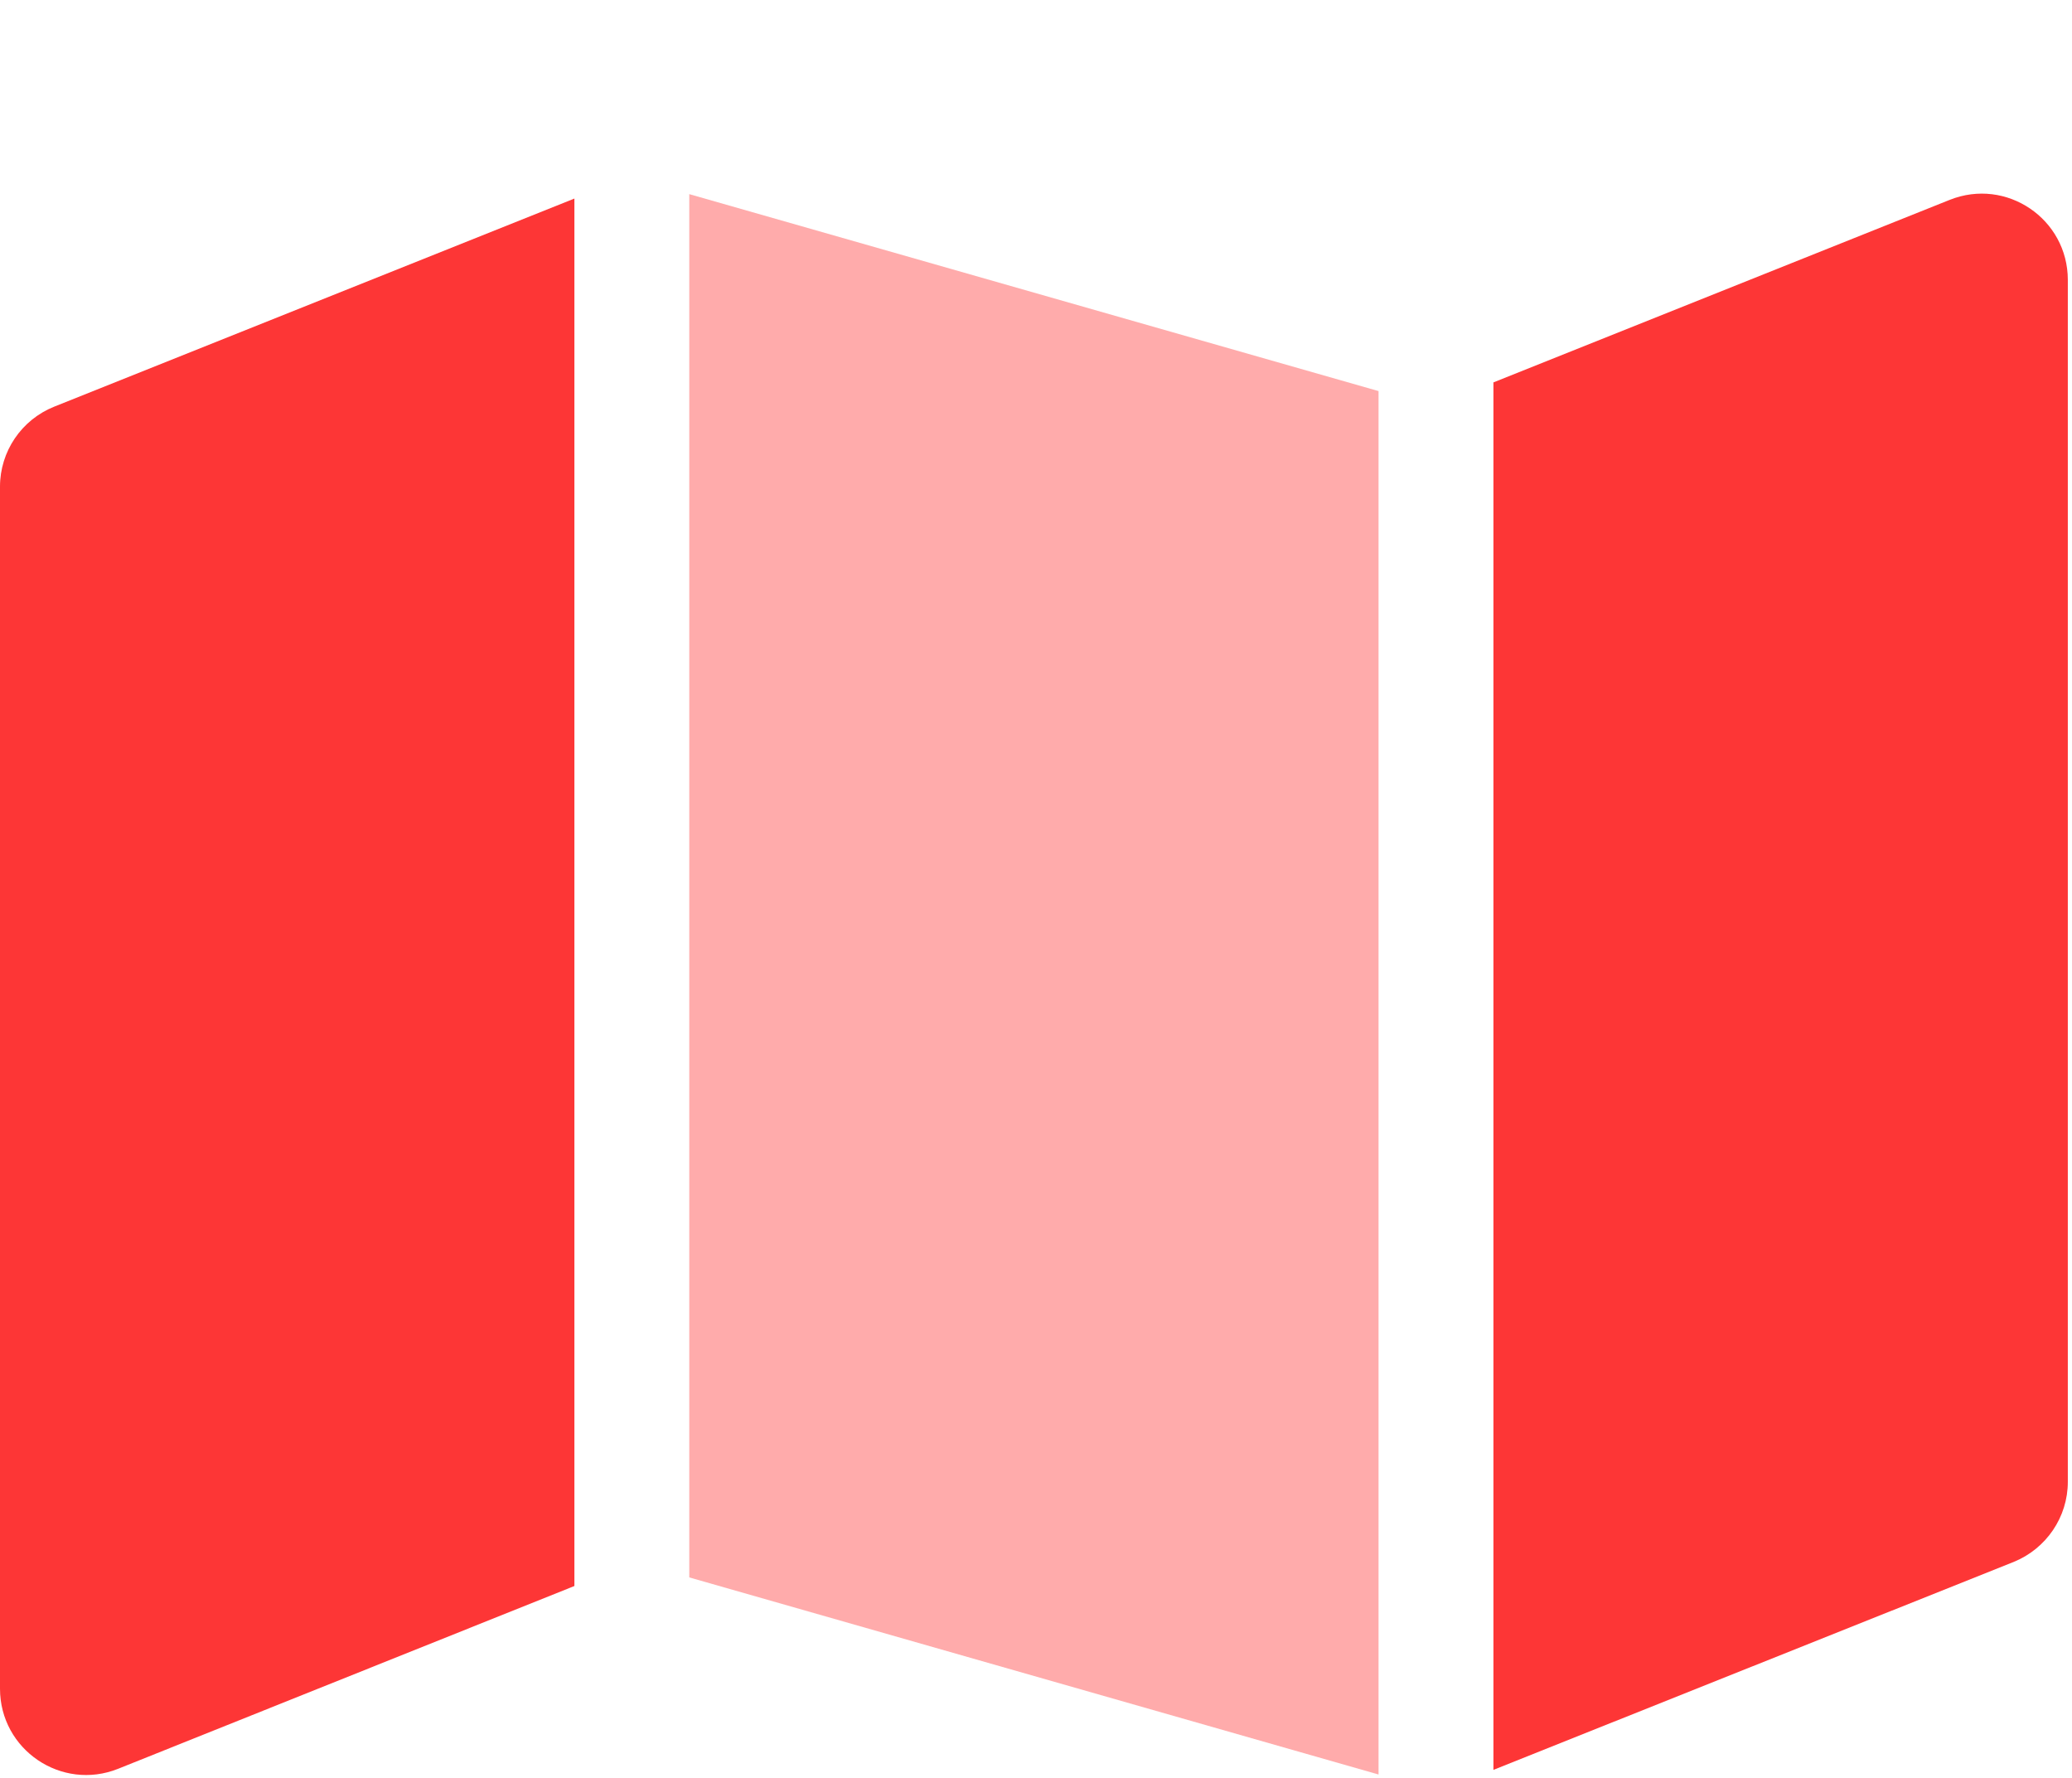 <?xml version="1.0" encoding="UTF-8"?><svg id="Layer_9" xmlns="http://www.w3.org/2000/svg" viewBox="0 0 441.17 378.52"><defs><style>.cls-1{fill:#ffabab;}.cls-2{fill:#fd3636;}</style></defs><path class="cls-2" d="M11.53,86.58L122.3,42.27V337.65l-97.14,38.91c-12.05,4.82-25.16-4.05-25.16-17.05V103.6c0-7.49,4.57-14.23,11.53-17.02h0Z"/><polygon class="cls-1" points="293.52 377.78 146.76 335.82 146.76 41.33 293.52 83.26 293.52 377.78"/><path class="cls-2" d="M317.98,81.41l97.15-38.86c12.08-4.82,25.15,4.06,25.15,17.04v255.9c0,7.49-4.59,14.22-11.54,17.04l-110.76,44.26V81.41Z"/></svg>